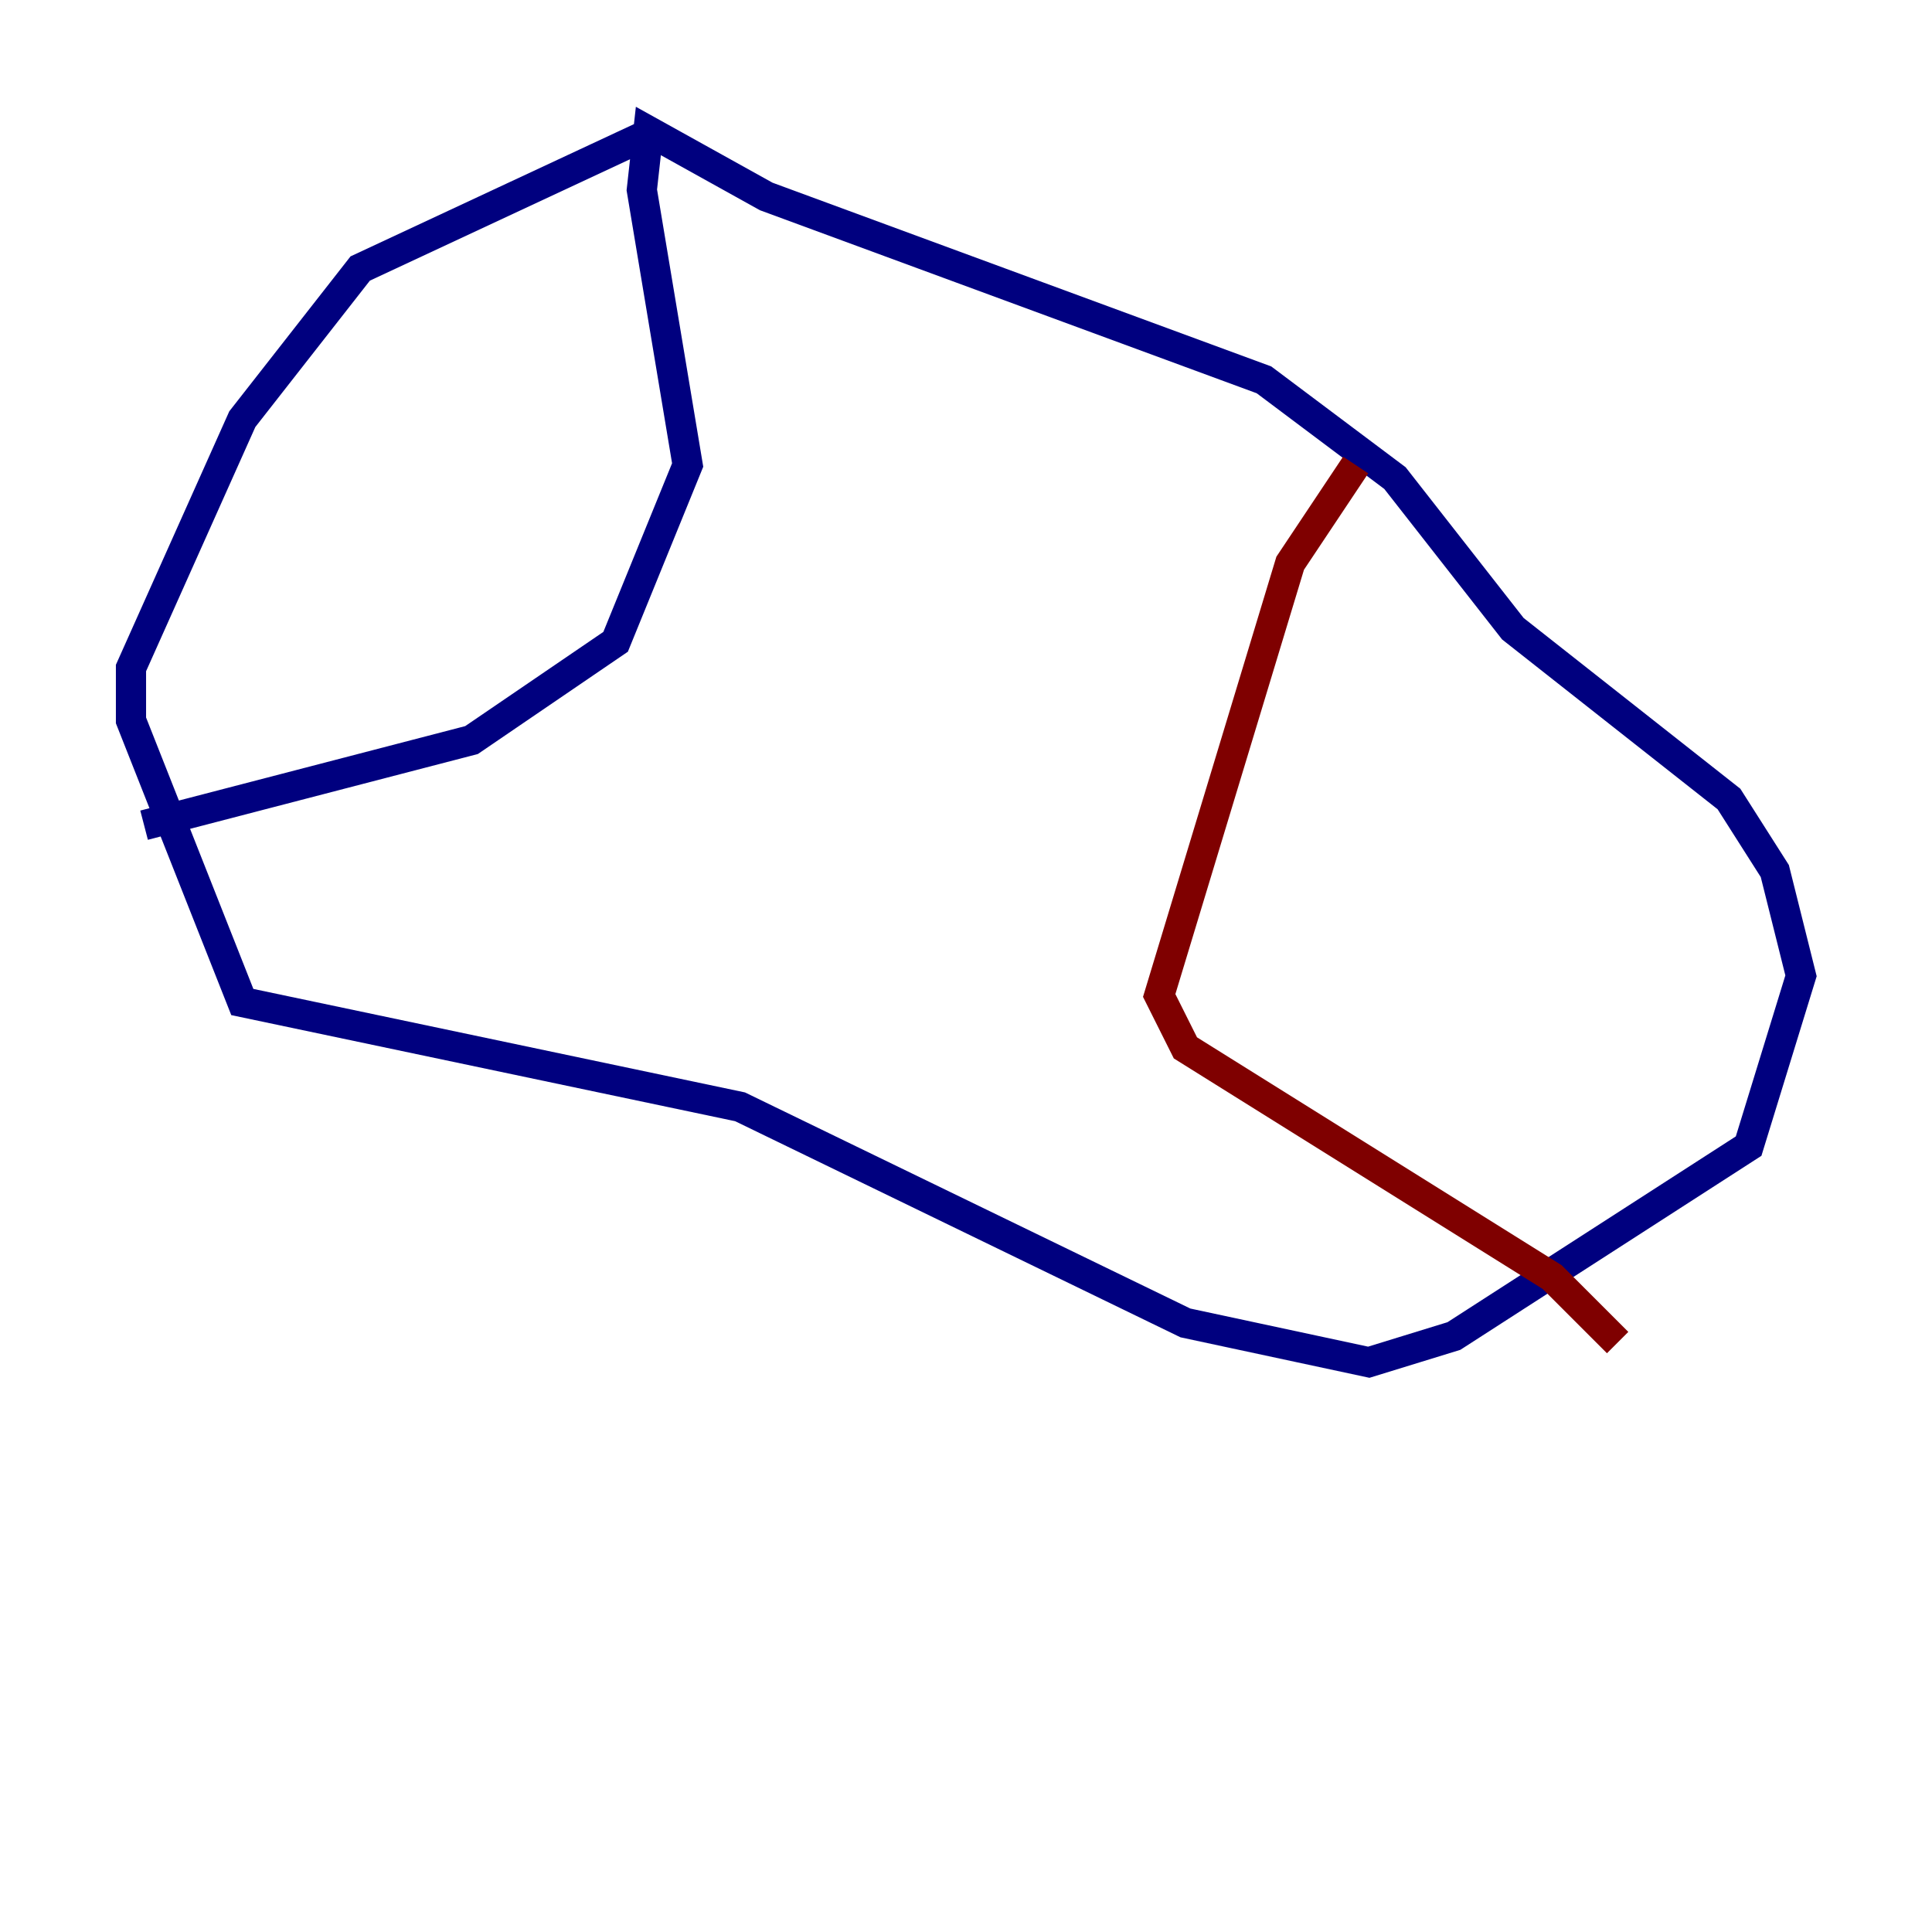 <?xml version="1.0" encoding="utf-8" ?>
<svg baseProfile="tiny" height="128" version="1.2" viewBox="0,0,128,128" width="128" xmlns="http://www.w3.org/2000/svg" xmlns:ev="http://www.w3.org/2001/xml-events" xmlns:xlink="http://www.w3.org/1999/xlink"><defs /><polyline fill="none" points="43.39,8.678 23.864,17.79 16.054,27.77 8.678,44.258 8.678,47.729 16.054,66.386 49.031,73.329 78.536,87.647 90.685,90.251 96.325,88.515 115.851,75.932 119.322,64.651 117.586,57.709 114.549,52.936 100.231,41.654 92.42,31.675 83.742,25.166 50.766,13.017 42.956,8.678 42.522,12.583 45.559,30.807 40.786,42.522 31.241,49.031 9.546,54.671" stroke="#00007f" stroke-width="2" /><polyline fill="none" points="89.817,30.807 85.478,37.315 76.8,65.953 78.536,69.424 102.834,84.61 107.173,88.949" stroke="#7f0000" stroke-width="2" /></svg>
